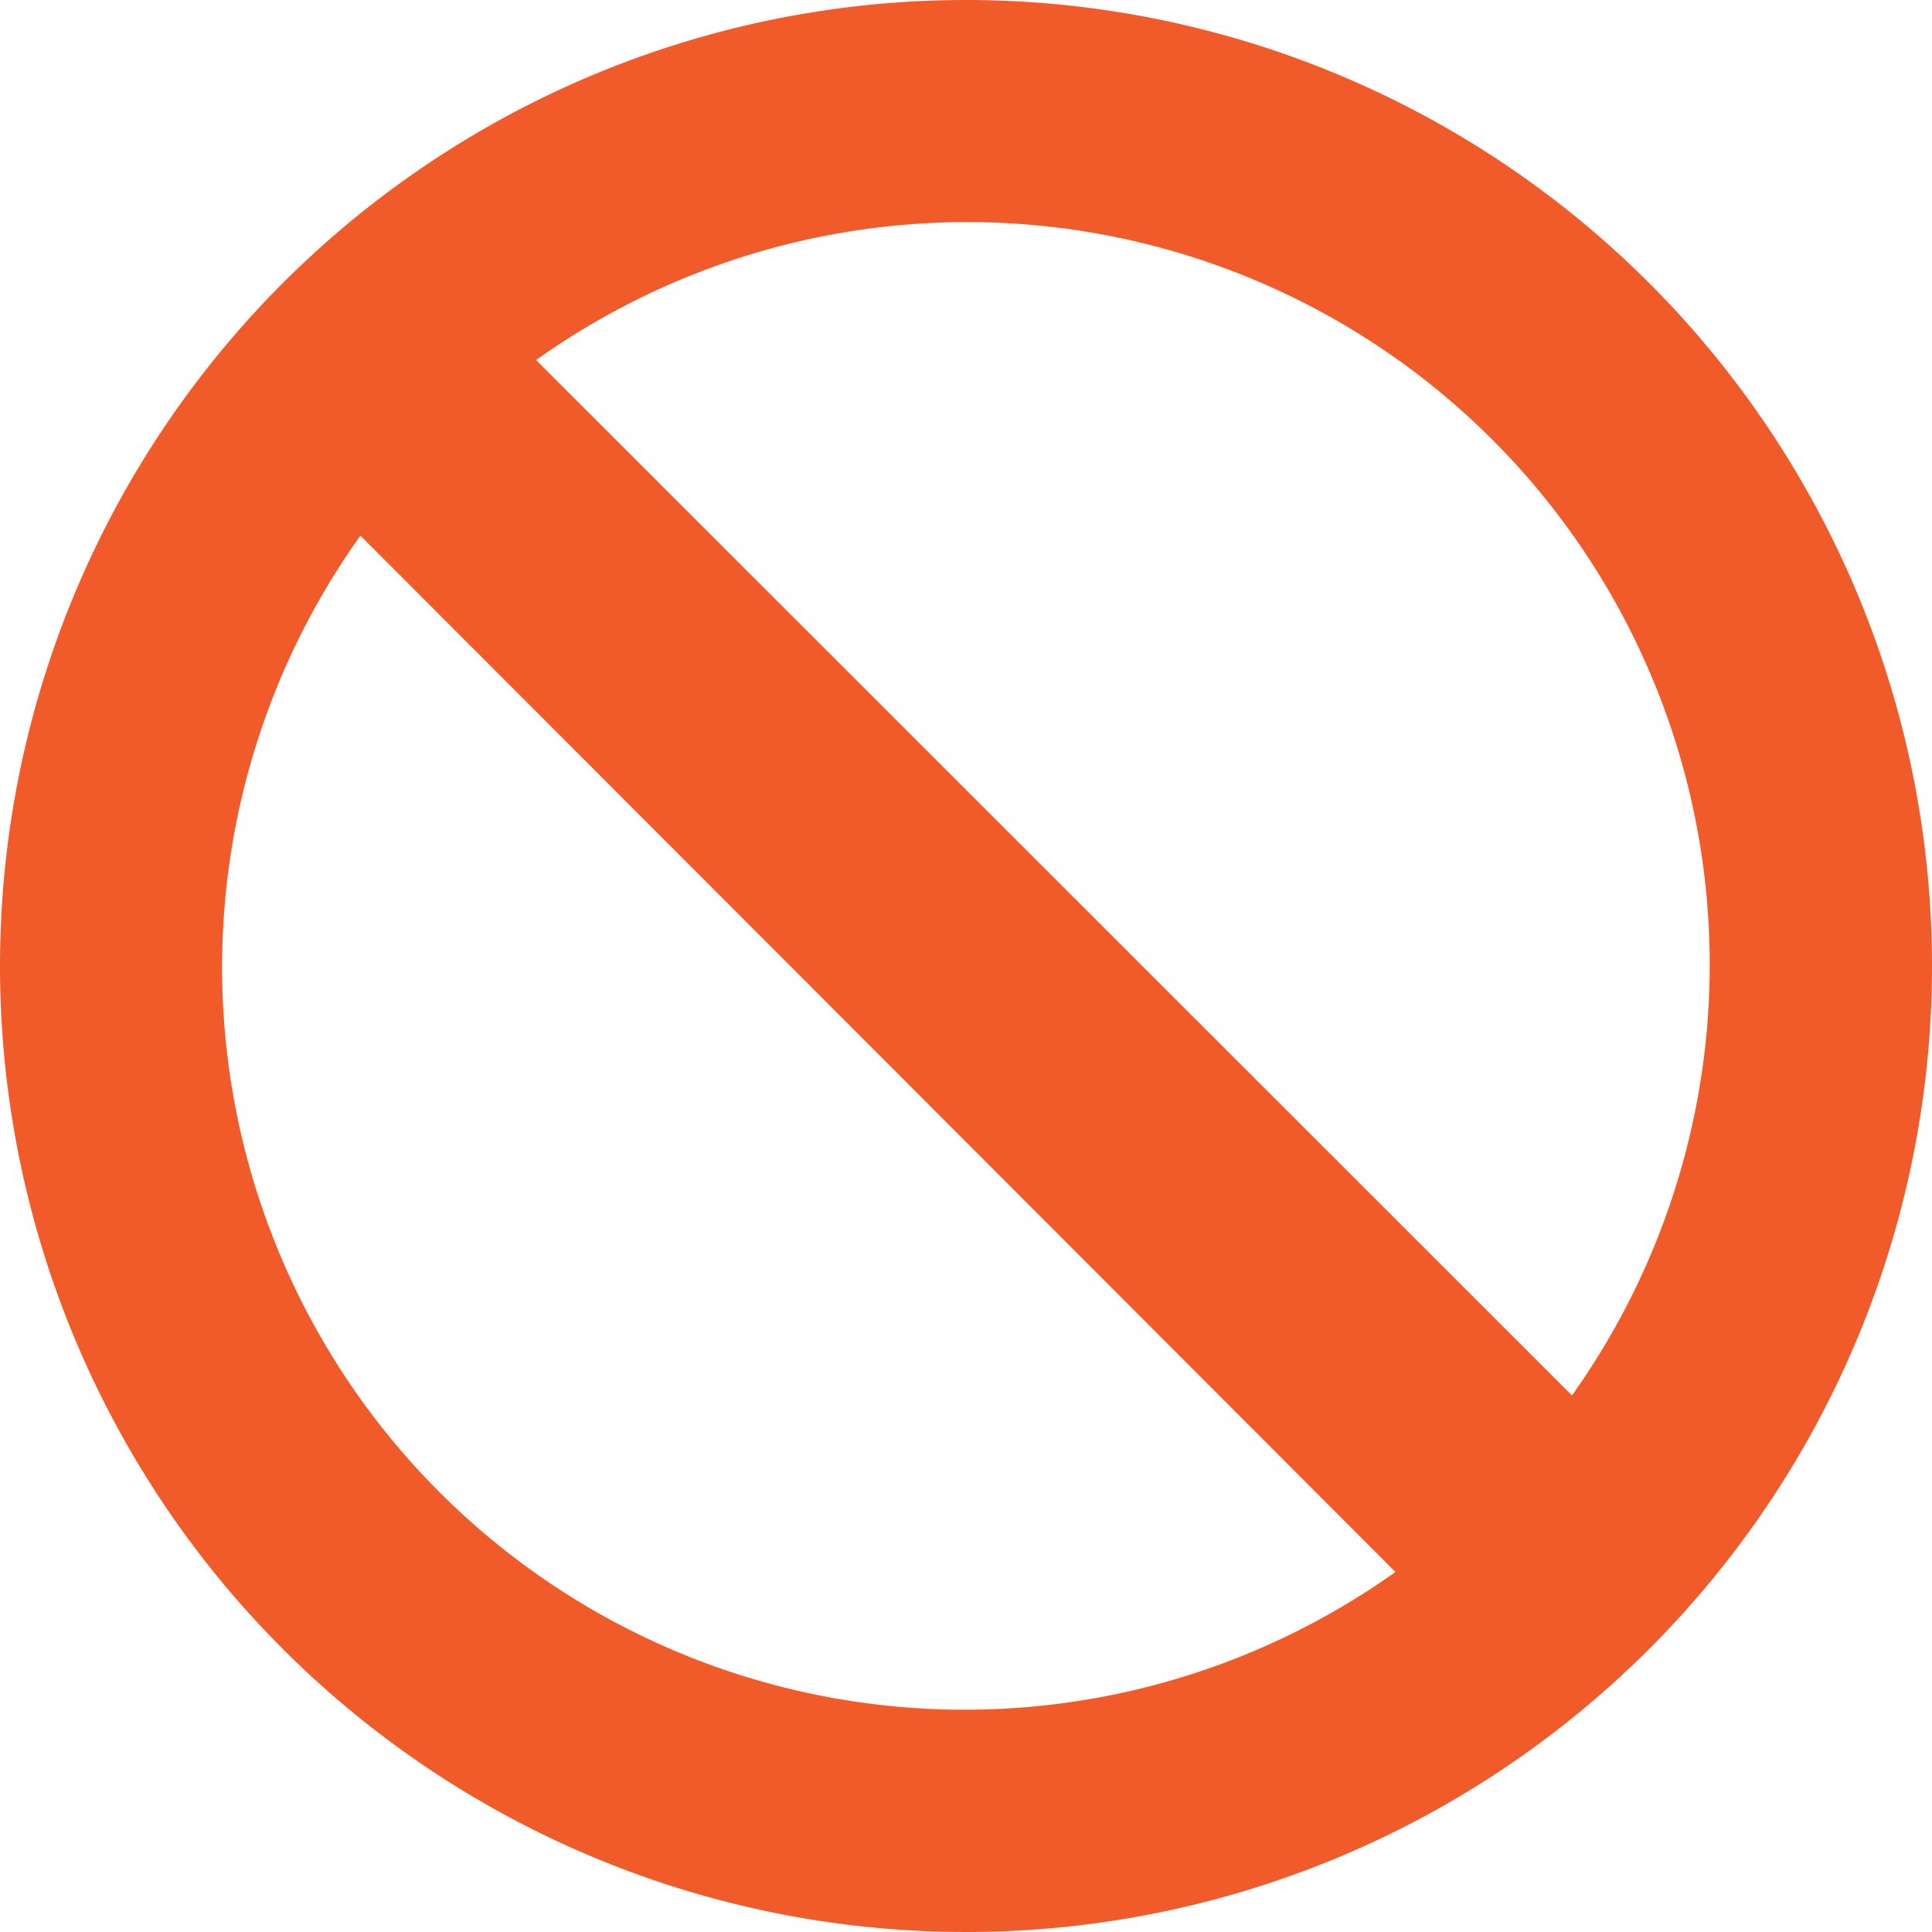 <svg id="레이어_1" data-name="레이어 1" xmlns="http://www.w3.org/2000/svg" width="44" height="44" viewBox="0 0 44 44"><defs><style>.cls-1{fill:#f15a29;}</style></defs><title>error</title><path class="cls-1" d="M20.72-1.06a22,22,0,1,0,22,22A22,22,0,0,0,20.72-1.06Zm-9.79,8.2A16.91,16.91,0,0,1,34.52,30.72Zm-4,4L30.5,34.74A16.91,16.91,0,0,1,6.92,11.15Z" transform="translate(1.28 1.06)"/></svg>